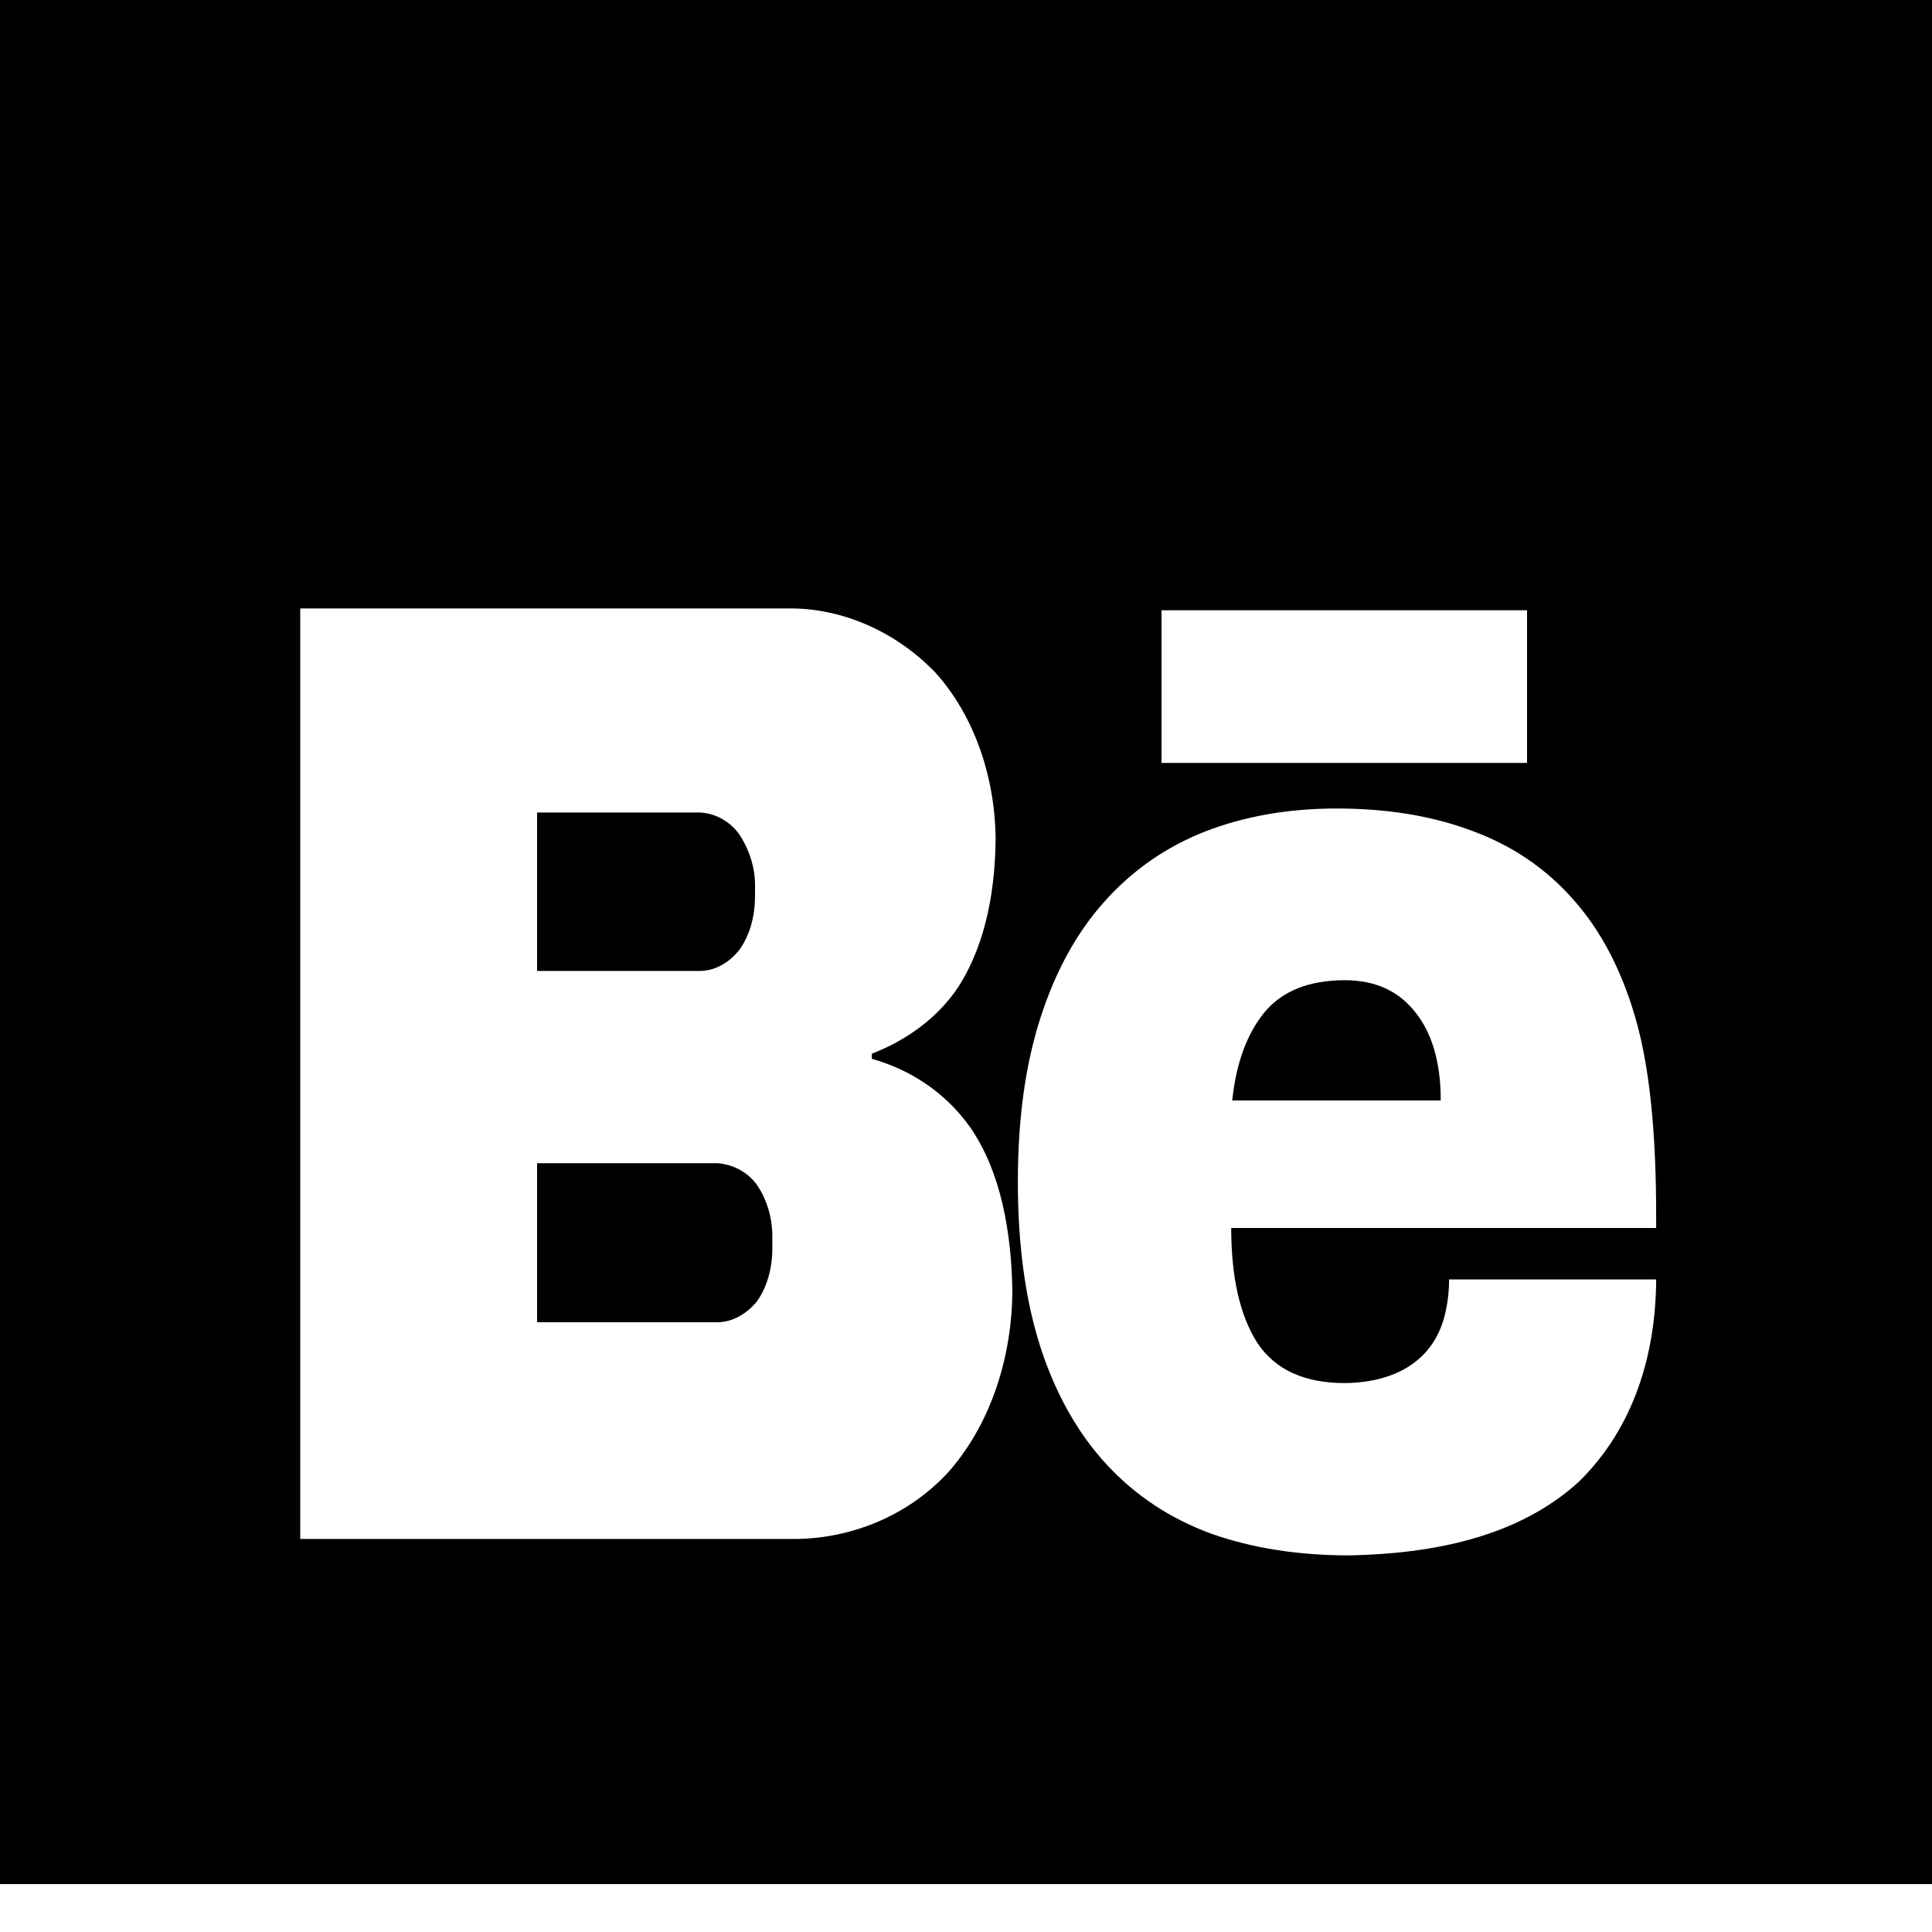 <svg width="25" height="25" viewBox="0 0 25 25" fill="currentColor" xmlns="http://www.w3.org/2000/svg">
<path d="M0 0V24.38H25V0H0ZM3.885 7.873H10.245C10.895 7.878 11.579 8.16 12.103 8.702C12.586 9.238 12.869 10.007 12.883 10.83C12.881 11.462 12.774 12.19 12.401 12.77C12.14 13.165 11.732 13.463 11.282 13.634V13.701C11.756 13.834 12.223 14.119 12.556 14.59C12.953 15.166 13.088 15.944 13.1 16.709C13.095 17.52 12.845 18.389 12.286 19.033C11.79 19.583 11.076 19.897 10.326 19.914H3.885L3.885 7.873ZM15.03 7.897H19.76V9.872H15.03V7.897ZM17.294 10.462C17.954 10.462 18.54 10.559 19.051 10.752C19.566 10.941 20 11.235 20.352 11.633C20.705 12.026 20.971 12.528 21.152 13.137C21.39 13.935 21.435 14.957 21.431 15.89H15.932C15.932 16.528 16.044 17.023 16.27 17.377C16.501 17.724 16.878 17.897 17.402 17.897C17.901 17.894 18.484 17.714 18.677 17.085C18.726 16.919 18.751 16.744 18.751 16.556H21.431C21.425 17.514 21.151 18.465 20.433 19.171C19.64 19.897 18.531 20.104 17.464 20.127C16.804 20.127 16.207 20.034 15.674 19.846C15.145 19.652 14.695 19.355 14.325 18.956C13.954 18.557 13.669 18.056 13.47 17.452C13.271 16.842 13.171 16.122 13.171 15.29C13.171 14.481 13.268 13.776 13.463 13.172C13.657 12.568 13.933 12.066 14.29 11.668C14.651 11.263 15.085 10.96 15.591 10.761C16.102 10.562 16.671 10.462 17.294 10.462ZM6.95 10.514V12.564H9.059C9.249 12.562 9.43 12.464 9.567 12.291C9.7 12.108 9.766 11.868 9.77 11.616V11.444C9.769 11.217 9.691 10.982 9.56 10.787C9.44 10.628 9.261 10.525 9.059 10.514H6.95ZM17.403 12.684C16.937 12.684 16.589 12.824 16.359 13.103C16.133 13.382 15.995 13.761 15.945 14.24H18.643C18.643 13.755 18.535 13.377 18.318 13.103C18.101 12.824 17.796 12.684 17.403 12.684ZM6.95 15.052V17.11H9.282C9.47 17.109 9.65 17.012 9.79 16.846C9.923 16.664 9.991 16.423 9.994 16.171V15.991C9.993 15.762 9.927 15.523 9.79 15.325C9.67 15.165 9.483 15.065 9.282 15.052H6.95Z"/>
</svg>
